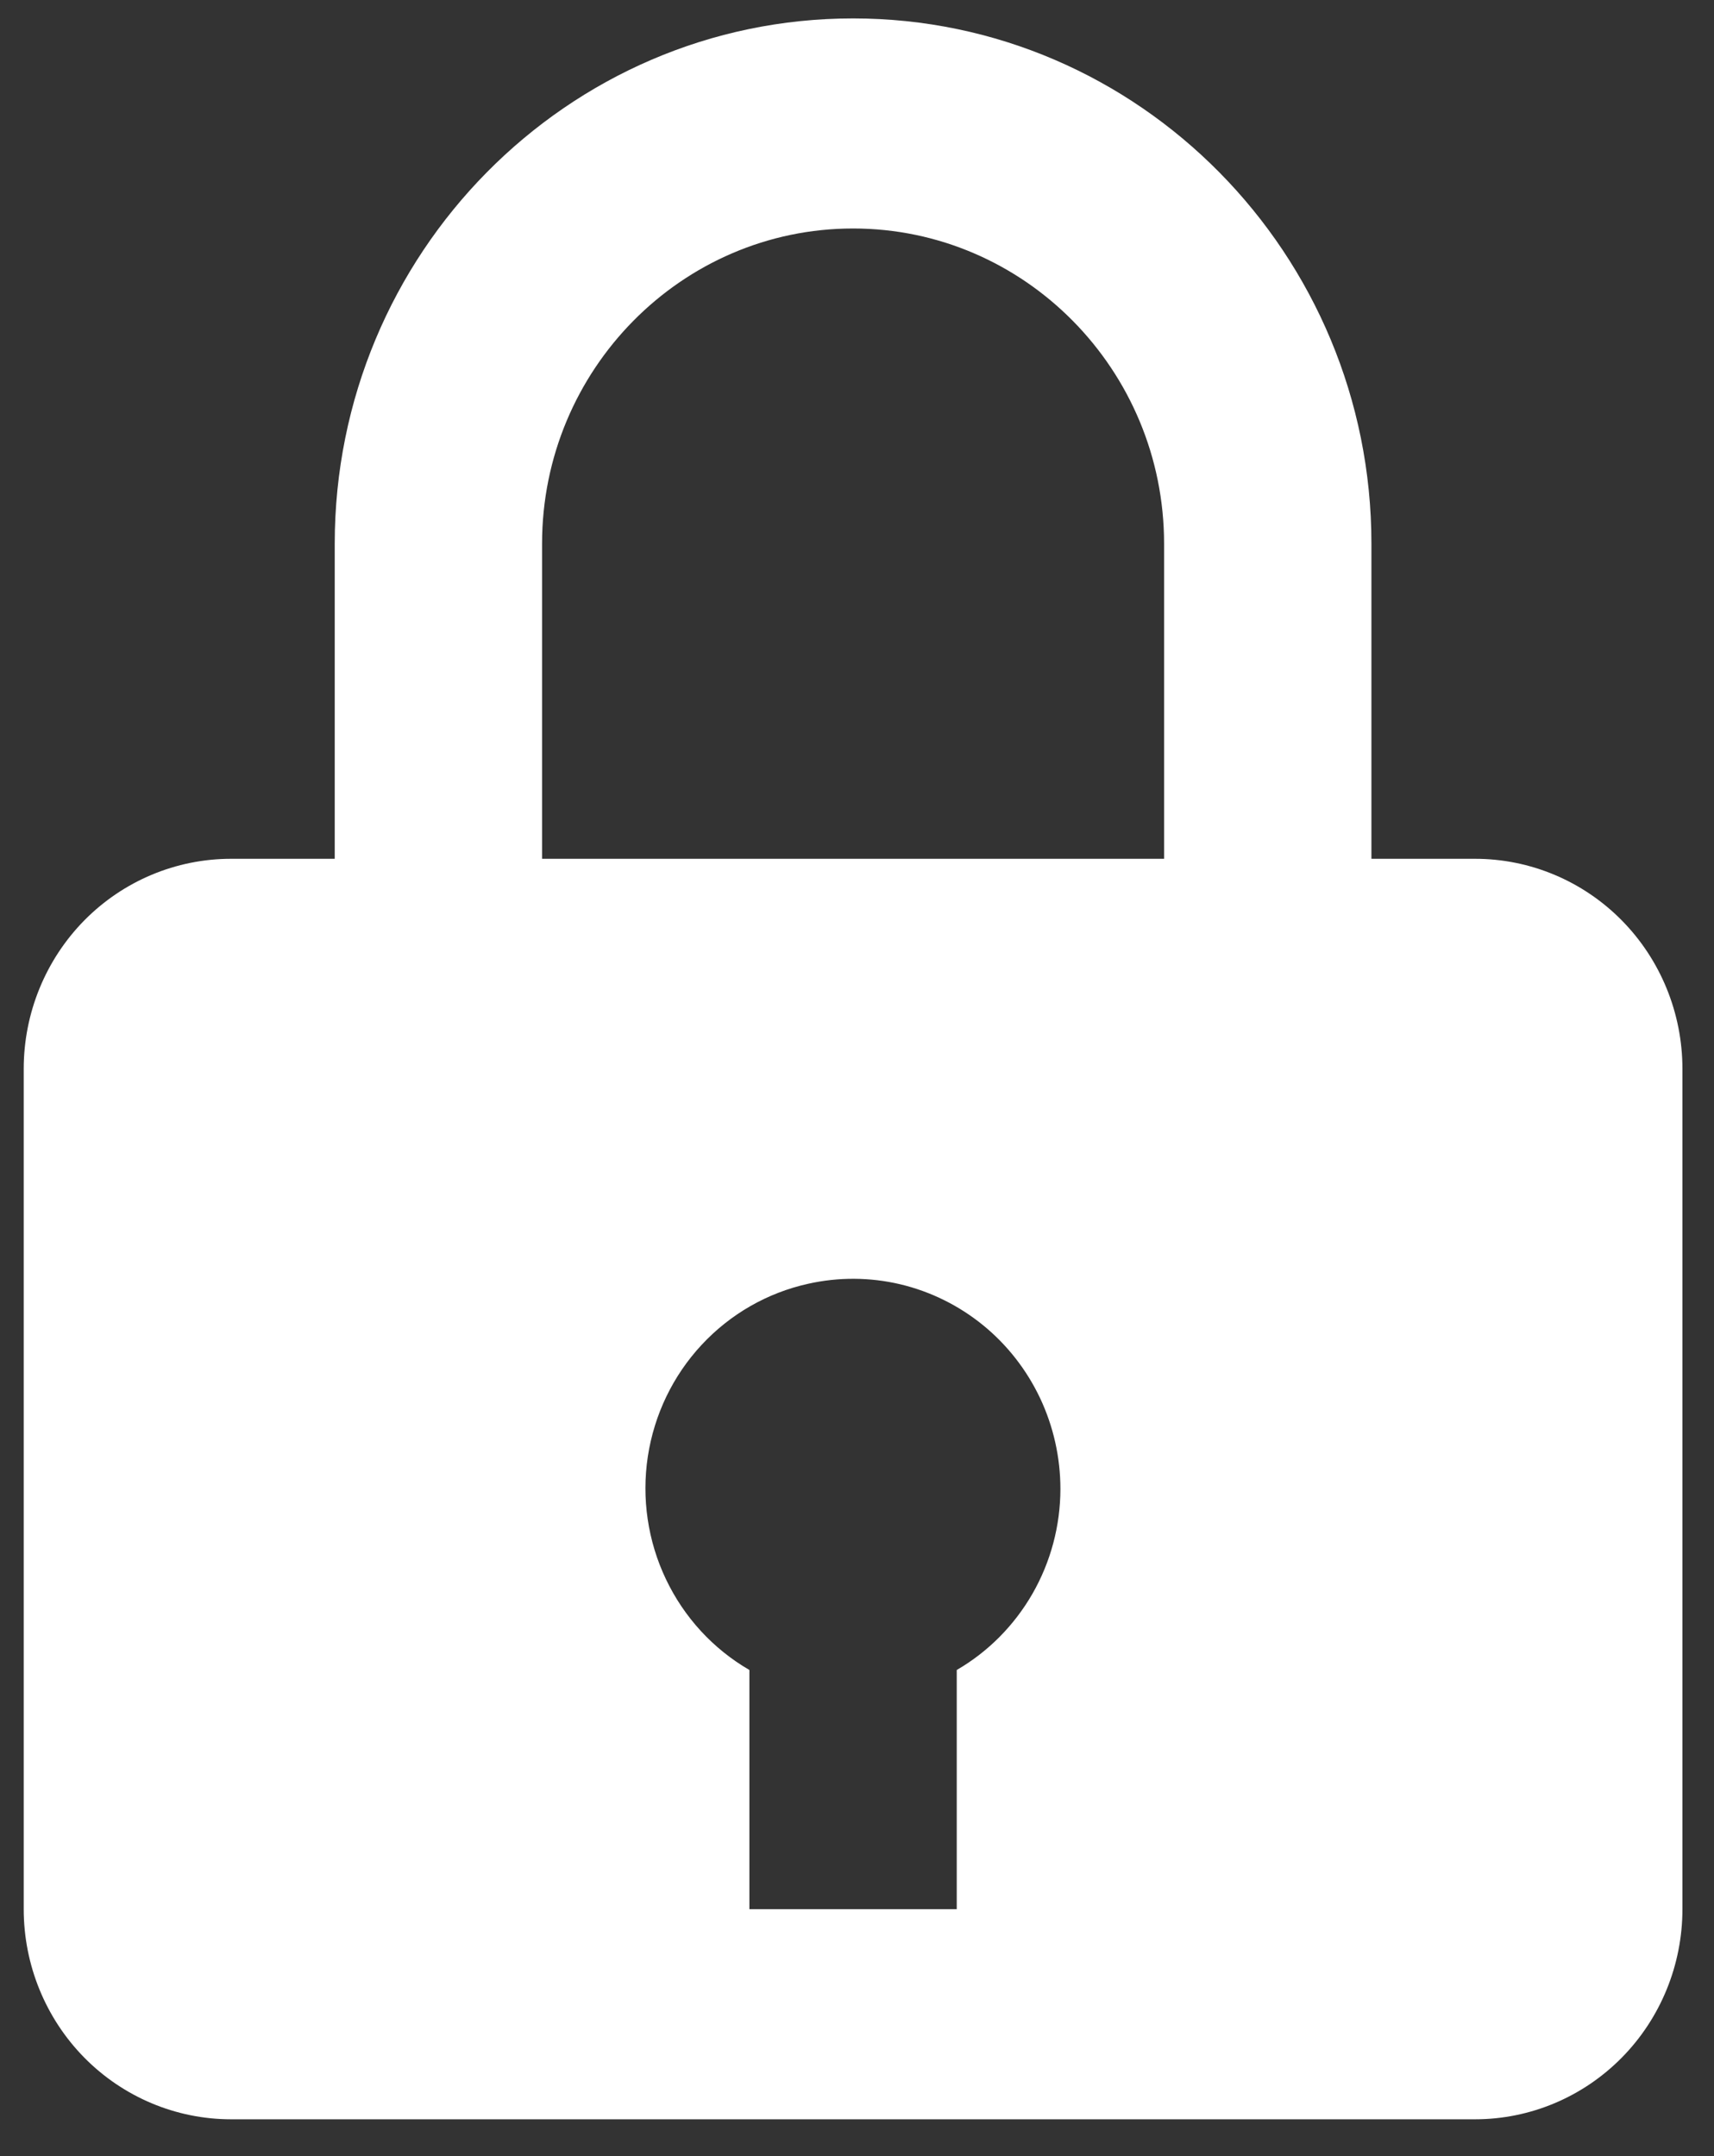 <svg width="31" height="39" viewBox="0 0 31 39" fill="none" xmlns="http://www.w3.org/2000/svg">
<rect x="0" y="0" width="31" height="39" fill="#333333" stroke="none"/>
<path d="M15.429 0.333C10.259 0.333 6.054 4.595 6.054 9.834V15.534H4.179C3.184 15.534 2.23 15.934 1.527 16.646C0.824 17.359 0.429 18.326 0.429 19.334V34.533C0.429 35.541 0.824 36.508 1.527 37.221C2.23 37.933 3.184 38.334 4.179 38.334H26.679C27.673 38.334 28.627 37.933 29.33 37.221C30.034 36.508 30.429 35.541 30.429 34.533V19.334C30.429 18.326 30.034 17.359 29.33 16.646C28.627 15.934 27.673 15.534 26.679 15.534H24.804V9.834C24.804 4.595 20.598 0.333 15.429 0.333ZM9.804 9.834C9.804 6.691 12.328 4.133 15.429 4.133C18.53 4.133 21.054 6.691 21.054 9.834V15.534H9.804V9.834ZM17.304 30.207V34.533H13.554V30.207C12.898 29.827 12.372 29.254 12.044 28.564C11.716 27.875 11.602 27.101 11.717 26.344C11.833 25.587 12.171 24.884 12.689 24.327C13.207 23.769 13.879 23.384 14.617 23.221C15.165 23.098 15.734 23.101 16.281 23.23C16.828 23.36 17.339 23.612 17.777 23.968C18.215 24.324 18.568 24.776 18.811 25.289C19.053 25.802 19.179 26.364 19.179 26.933C19.178 27.598 19.004 28.25 18.675 28.825C18.345 29.4 17.873 29.877 17.304 30.207Z" fill="white"/>
</svg>

